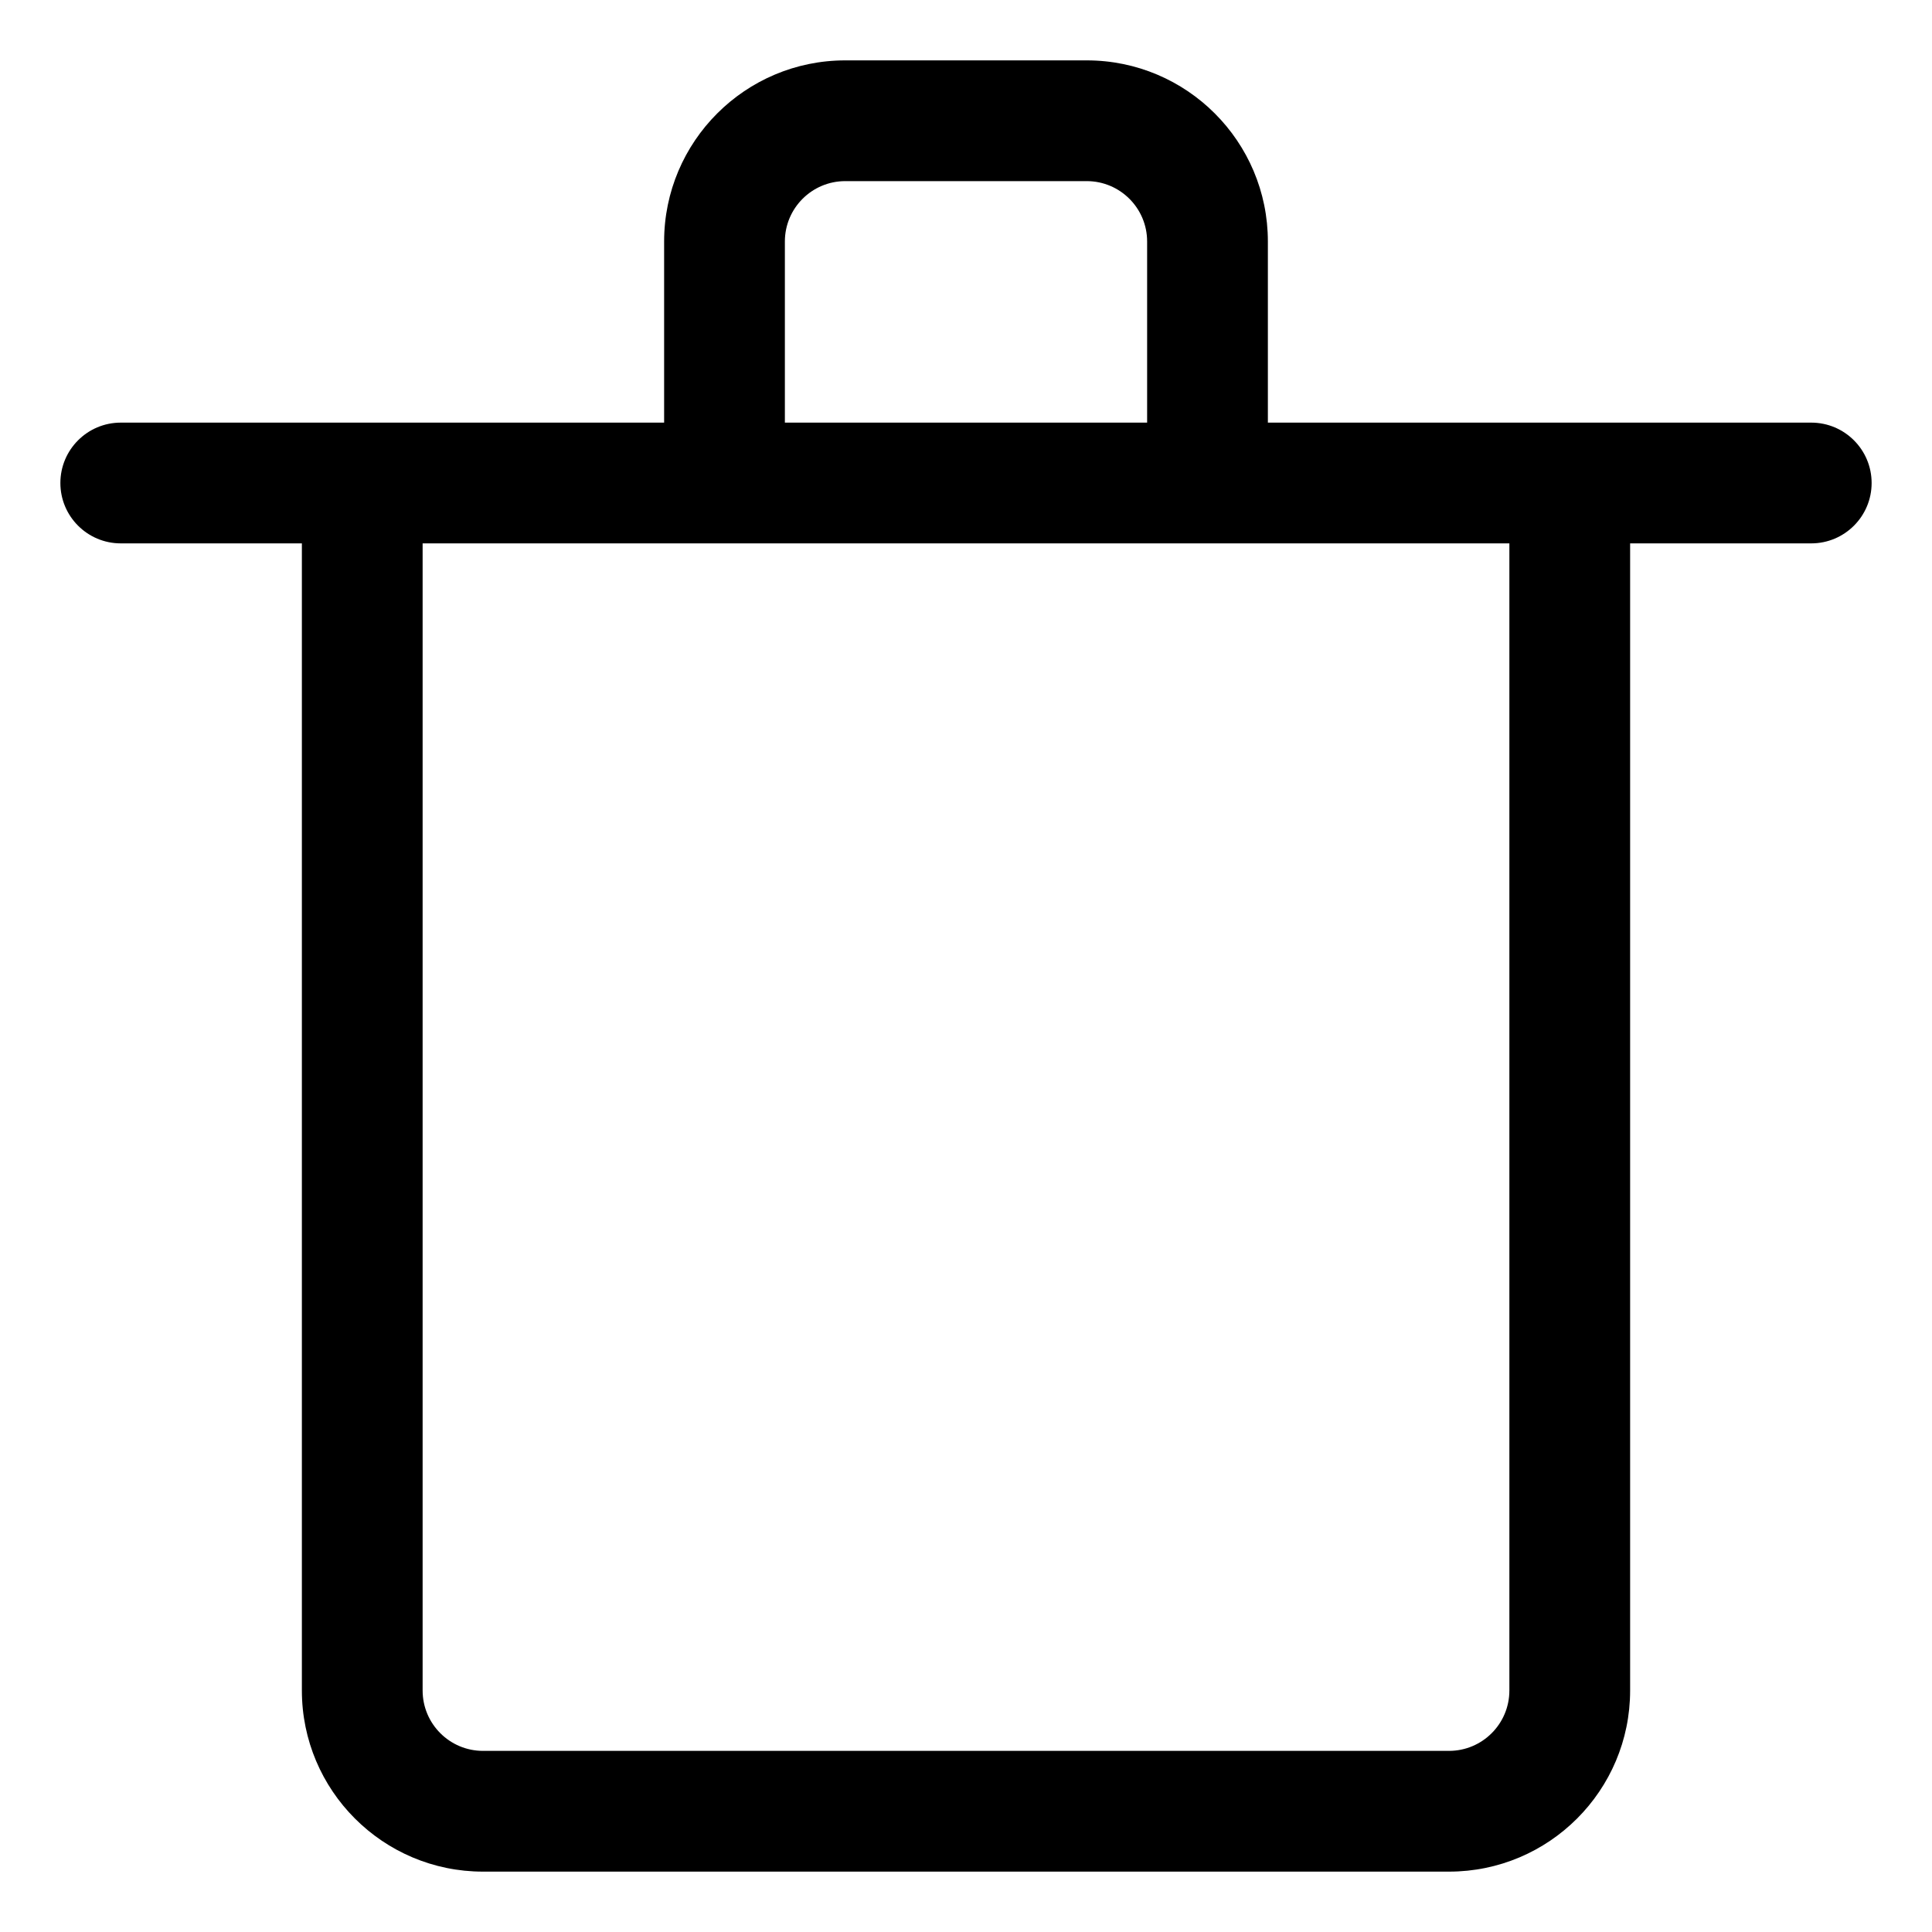 <svg width="16" height="16" viewBox="0 0 16 16" fill="none" xmlns="http://www.w3.org/2000/svg">
<g clip-path="url(#clip0_415_11574)">
<path fill-rule="evenodd" clip-rule="evenodd" d="M7 1.5C6.724 1.5 6.5 1.724 6.5 2V3.5H9.5V2C9.5 1.724 9.276 1.5 9 1.5H7ZM3 3.5H5.5V2C5.5 1.172 6.172 0.5 7 0.5H9C9.828 0.5 10.5 1.172 10.5 2V3.5H13H15C15.276 3.5 15.5 3.724 15.5 4C15.5 4.276 15.276 4.5 15 4.5H13.5V14C13.5 14.828 12.828 15.5 12 15.5H4C3.172 15.5 2.5 14.828 2.5 14V4.5H1C0.724 4.5 0.5 4.276 0.5 4C0.5 3.724 0.724 3.5 1 3.5H3ZM3.5 4.5V14C3.5 14.276 3.724 14.5 4 14.5H12C12.276 14.5 12.5 14.276 12.5 14V4.5H10H6H3.5Z" fill="currentColor"/>
</g>
<defs>
<clipPath id="clip0_415_11574">
<rect width="16" height="16" fill="white"/>
</clipPath>
</defs>
</svg>
